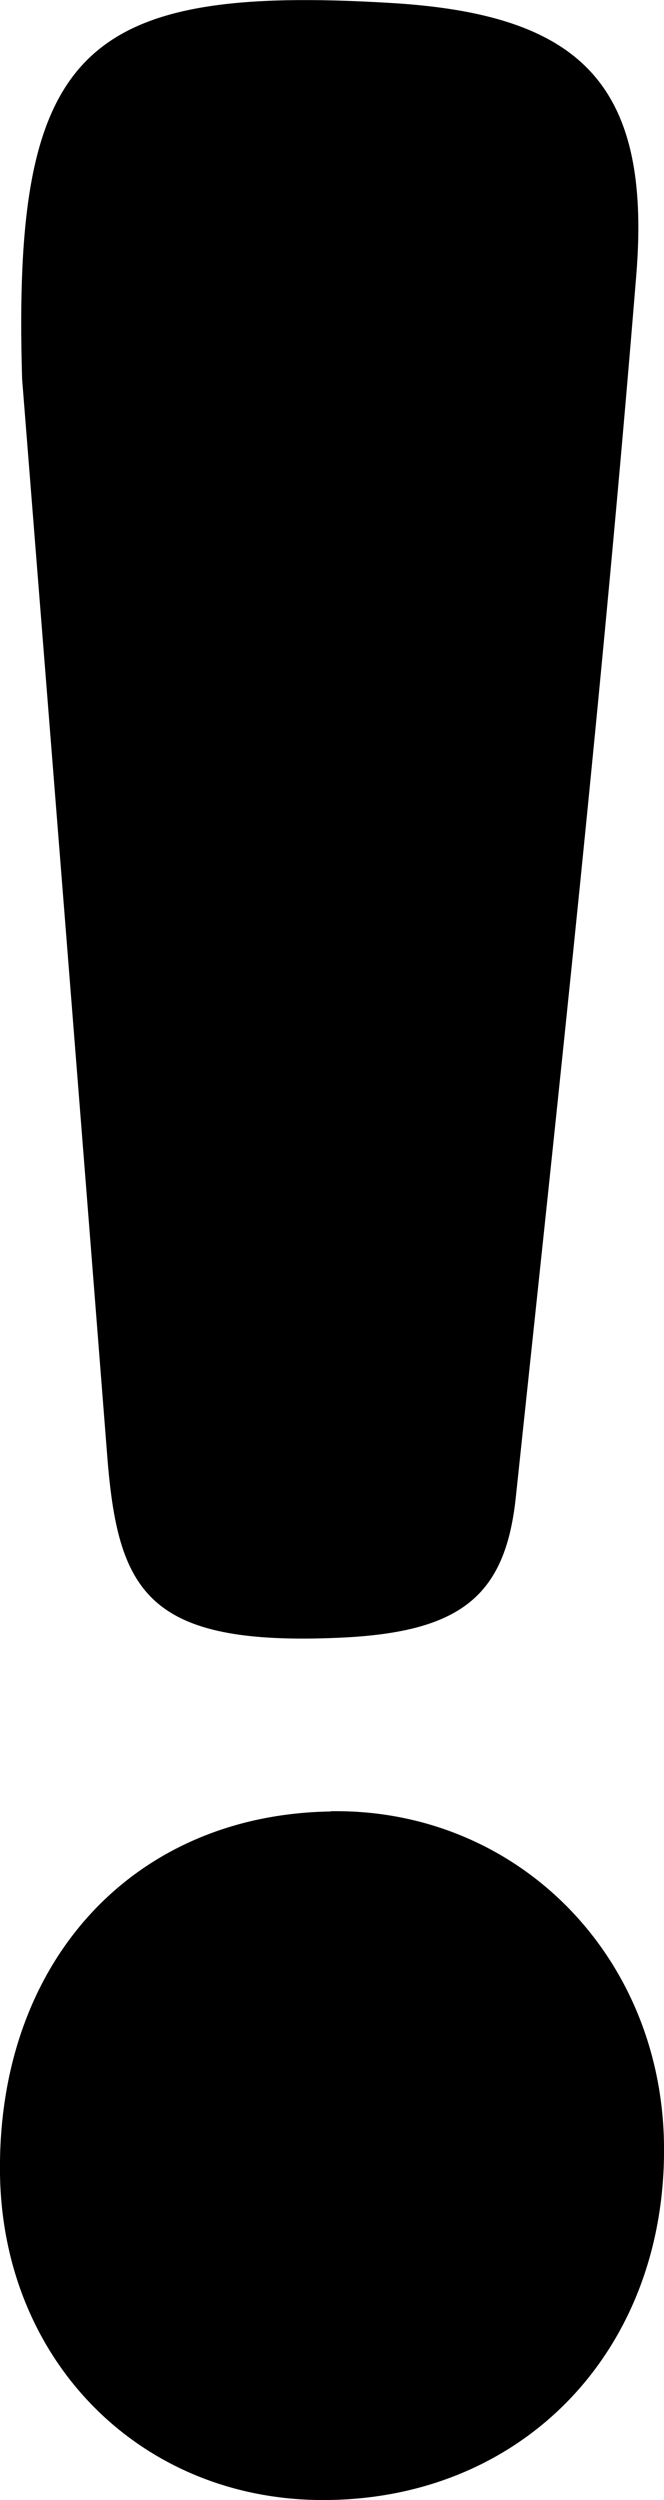 <?xml version="1.0" encoding="UTF-8"?>
<svg id="Layer_2" xmlns="http://www.w3.org/2000/svg" viewBox="0 0 26.43 99.41">
  <g id="Layer_1-2" data-name="Layer_1">
    <path id="Exclamation_Mark" d="M.88,15.07C.49,2,3.19-.63,15.59.12c7.46.45,10.35,3.17,9.74,10.78-1.32,16.24-3.08,32.45-4.8,48.65-.42,3.94-2.21,5.35-6.98,5.57-7.73.35-8.87-1.82-9.29-7.33C3.13,43.36,1.98,28.94.88,15.07ZM13.17,72.03C5.27,72.15-.11,78.04,0,86.43c.1,7.46,5.61,13,12.9,12.98,7.93-.02,13.63-5.97,13.53-14.12-.09-7.58-5.89-13.38-13.26-13.27Z"/>
  </g>
</svg>